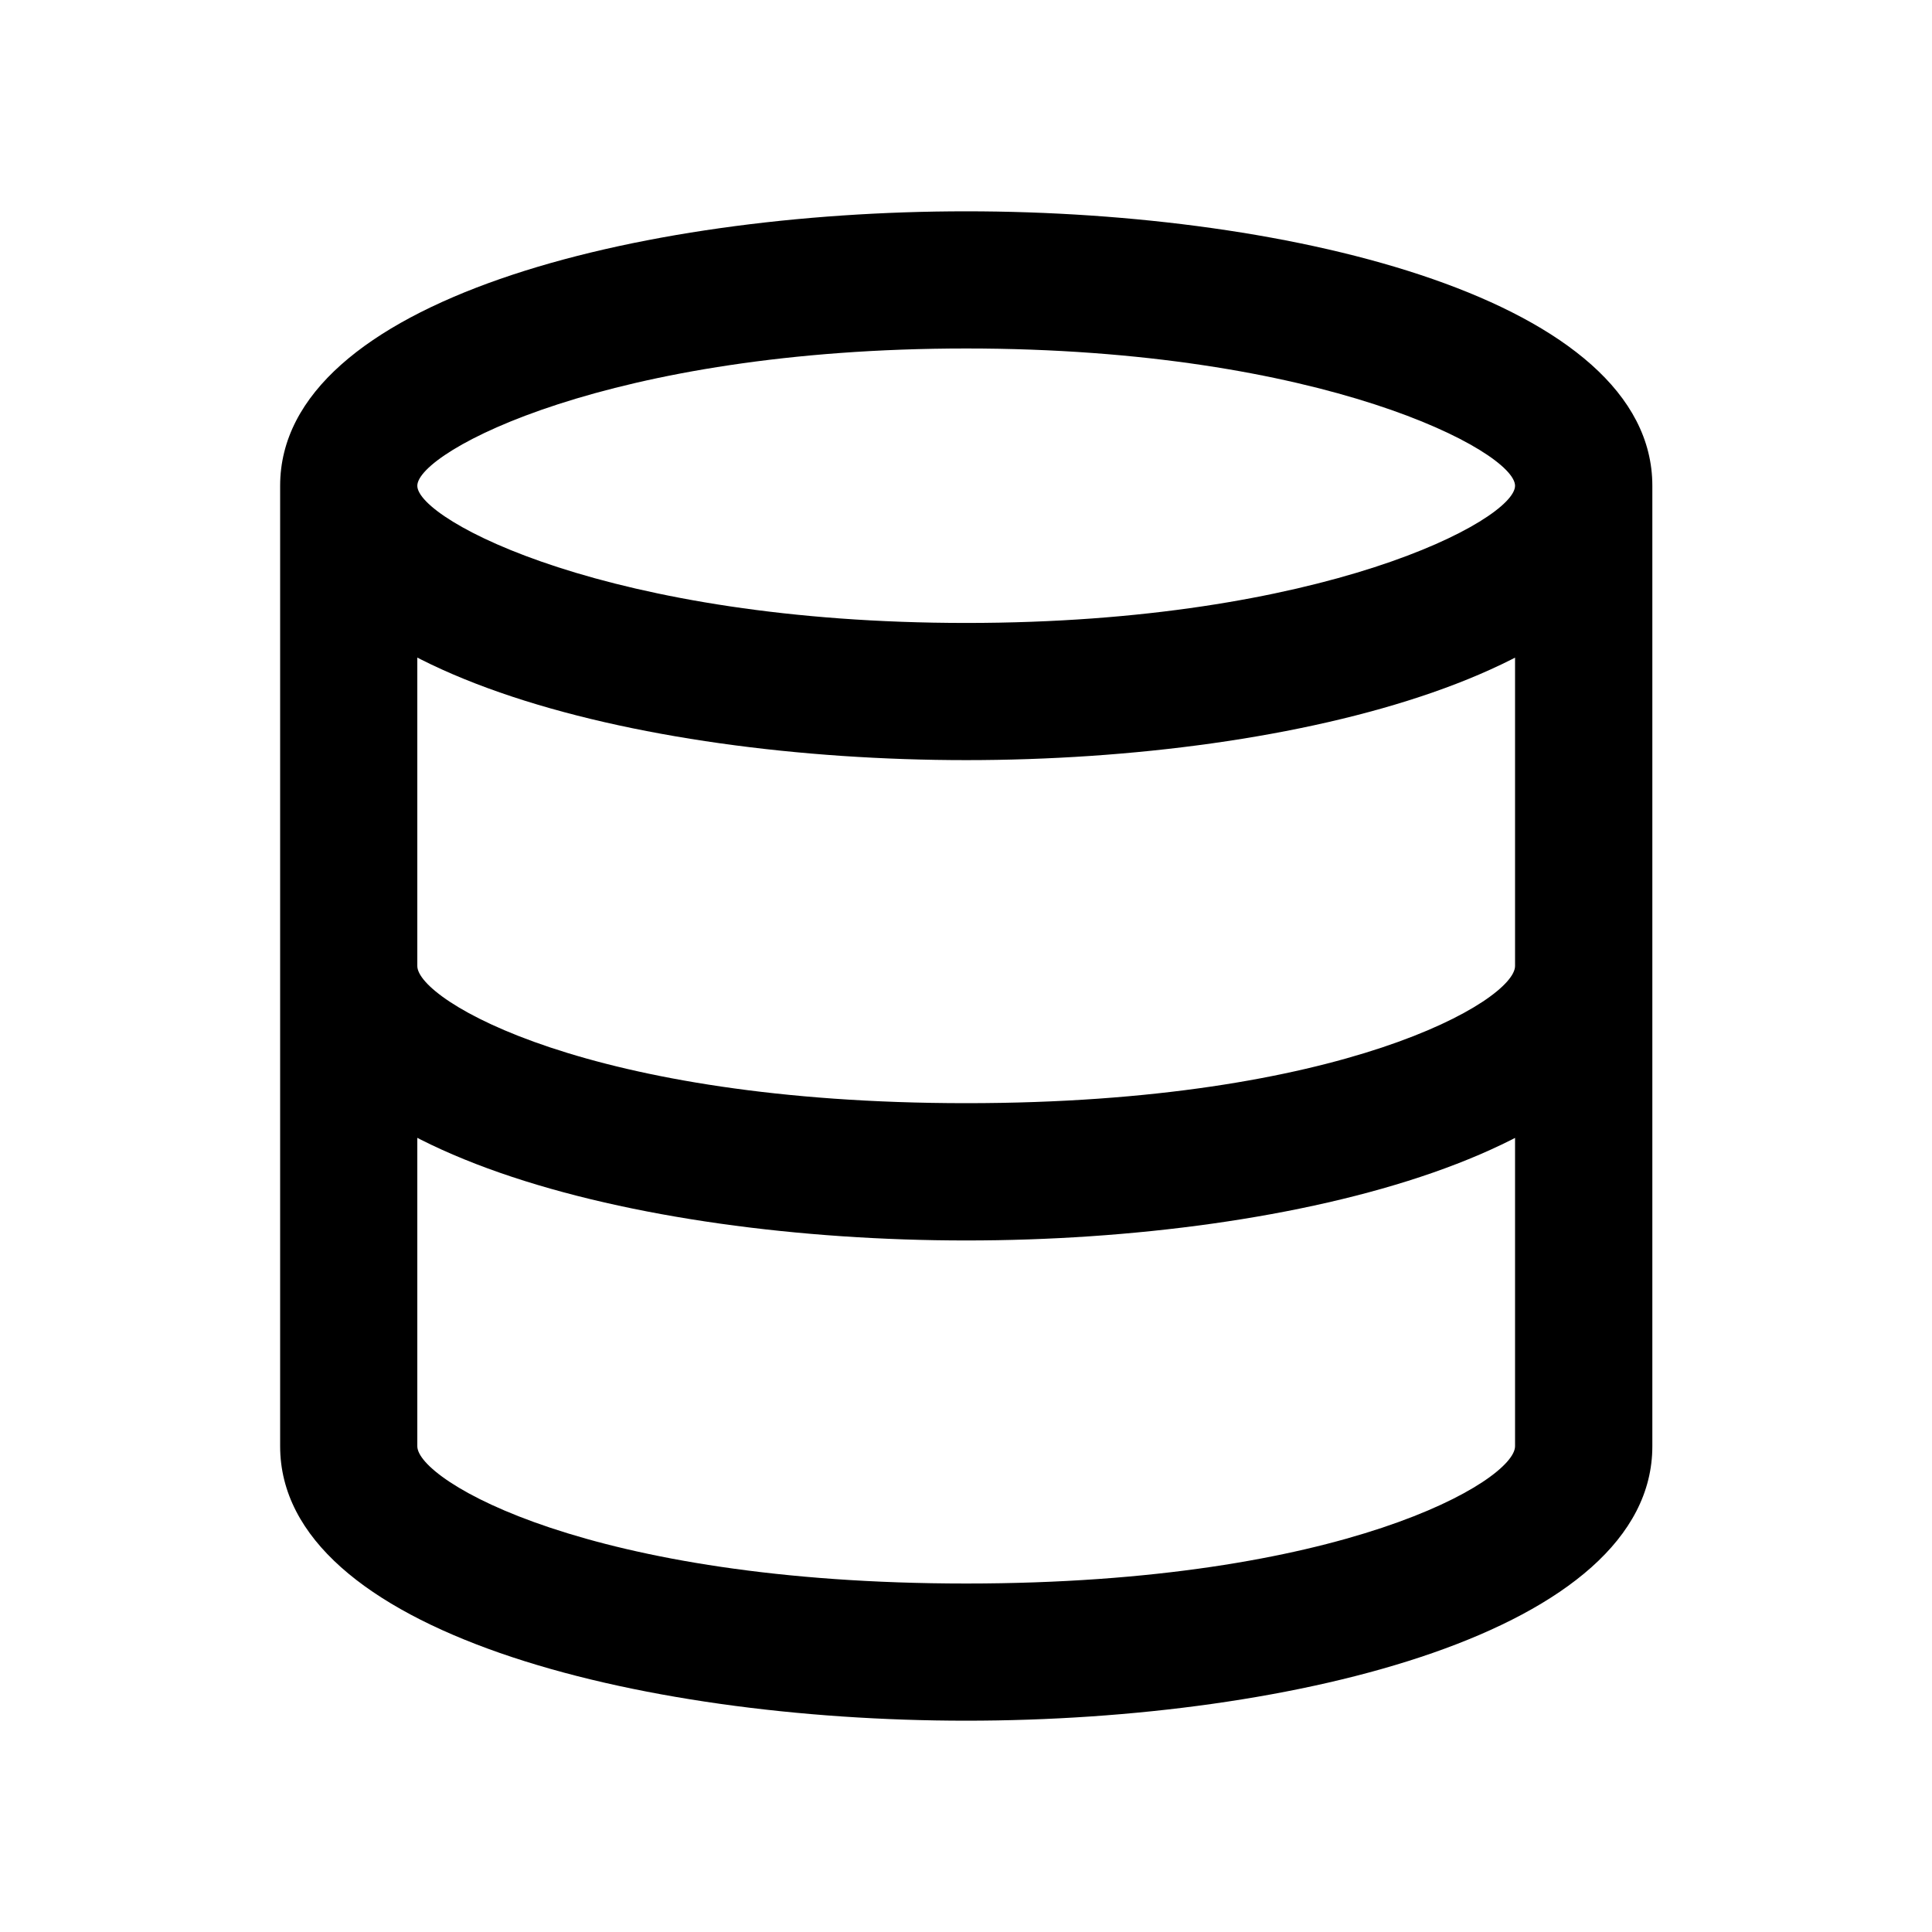 <?xml version="1.0" standalone="no"?><!DOCTYPE svg PUBLIC "-//W3C//DTD SVG 1.1//EN" "http://www.w3.org/Graphics/SVG/1.1/DTD/svg11.dtd"><svg t="1686037454745" class="icon" viewBox="0 0 1024 1024" version="1.1" xmlns="http://www.w3.org/2000/svg" p-id="5709" xmlns:xlink="http://www.w3.org/1999/xlink" width="14" height="14"><path d="M512.128 402.88c-174.528 0-363.648-47.232-363.648-145.408 0-98.176 189.12-145.472 363.648-145.472 174.528 0 363.648 47.296 363.648 145.472 0 98.176-189.12 145.408-363.648 145.408z m0-218.176c-189.12 0-290.944 54.592-290.944 72.768 0 18.176 101.824 72.704 290.944 72.704 189.056 0 290.88-54.528 290.88-72.704 0-18.176-101.76-72.768-290.88-72.768z m0 472.768C337.6 657.472 148.48 610.176 148.48 512c0-21.76 14.528-36.352 36.352-36.352 21.824 0 36.352 14.528 36.352 36.352 0 18.176 90.88 72.704 290.944 72.704 200 0 290.88-54.528 290.88-72.704 0-21.76 14.592-36.352 36.352-36.352 21.824 0 36.416 14.528 36.416 36.352 0 98.176-189.12 145.472-363.648 145.472z m0 254.528c-174.528 0-363.648-47.296-363.648-145.472V257.472c0-21.824 14.528-36.352 36.352-36.352 21.824 0 36.352 14.528 36.352 36.352v509.056c0 18.176 90.88 72.768 290.944 72.768 200 0 290.88-54.592 290.88-72.768V257.472c0-21.824 14.592-36.352 36.352-36.352 21.824 0 36.416 14.528 36.416 36.352v509.056c0 98.176-189.12 145.472-363.648 145.472z" fill="currentColor"  p-id="5710"></path></svg>